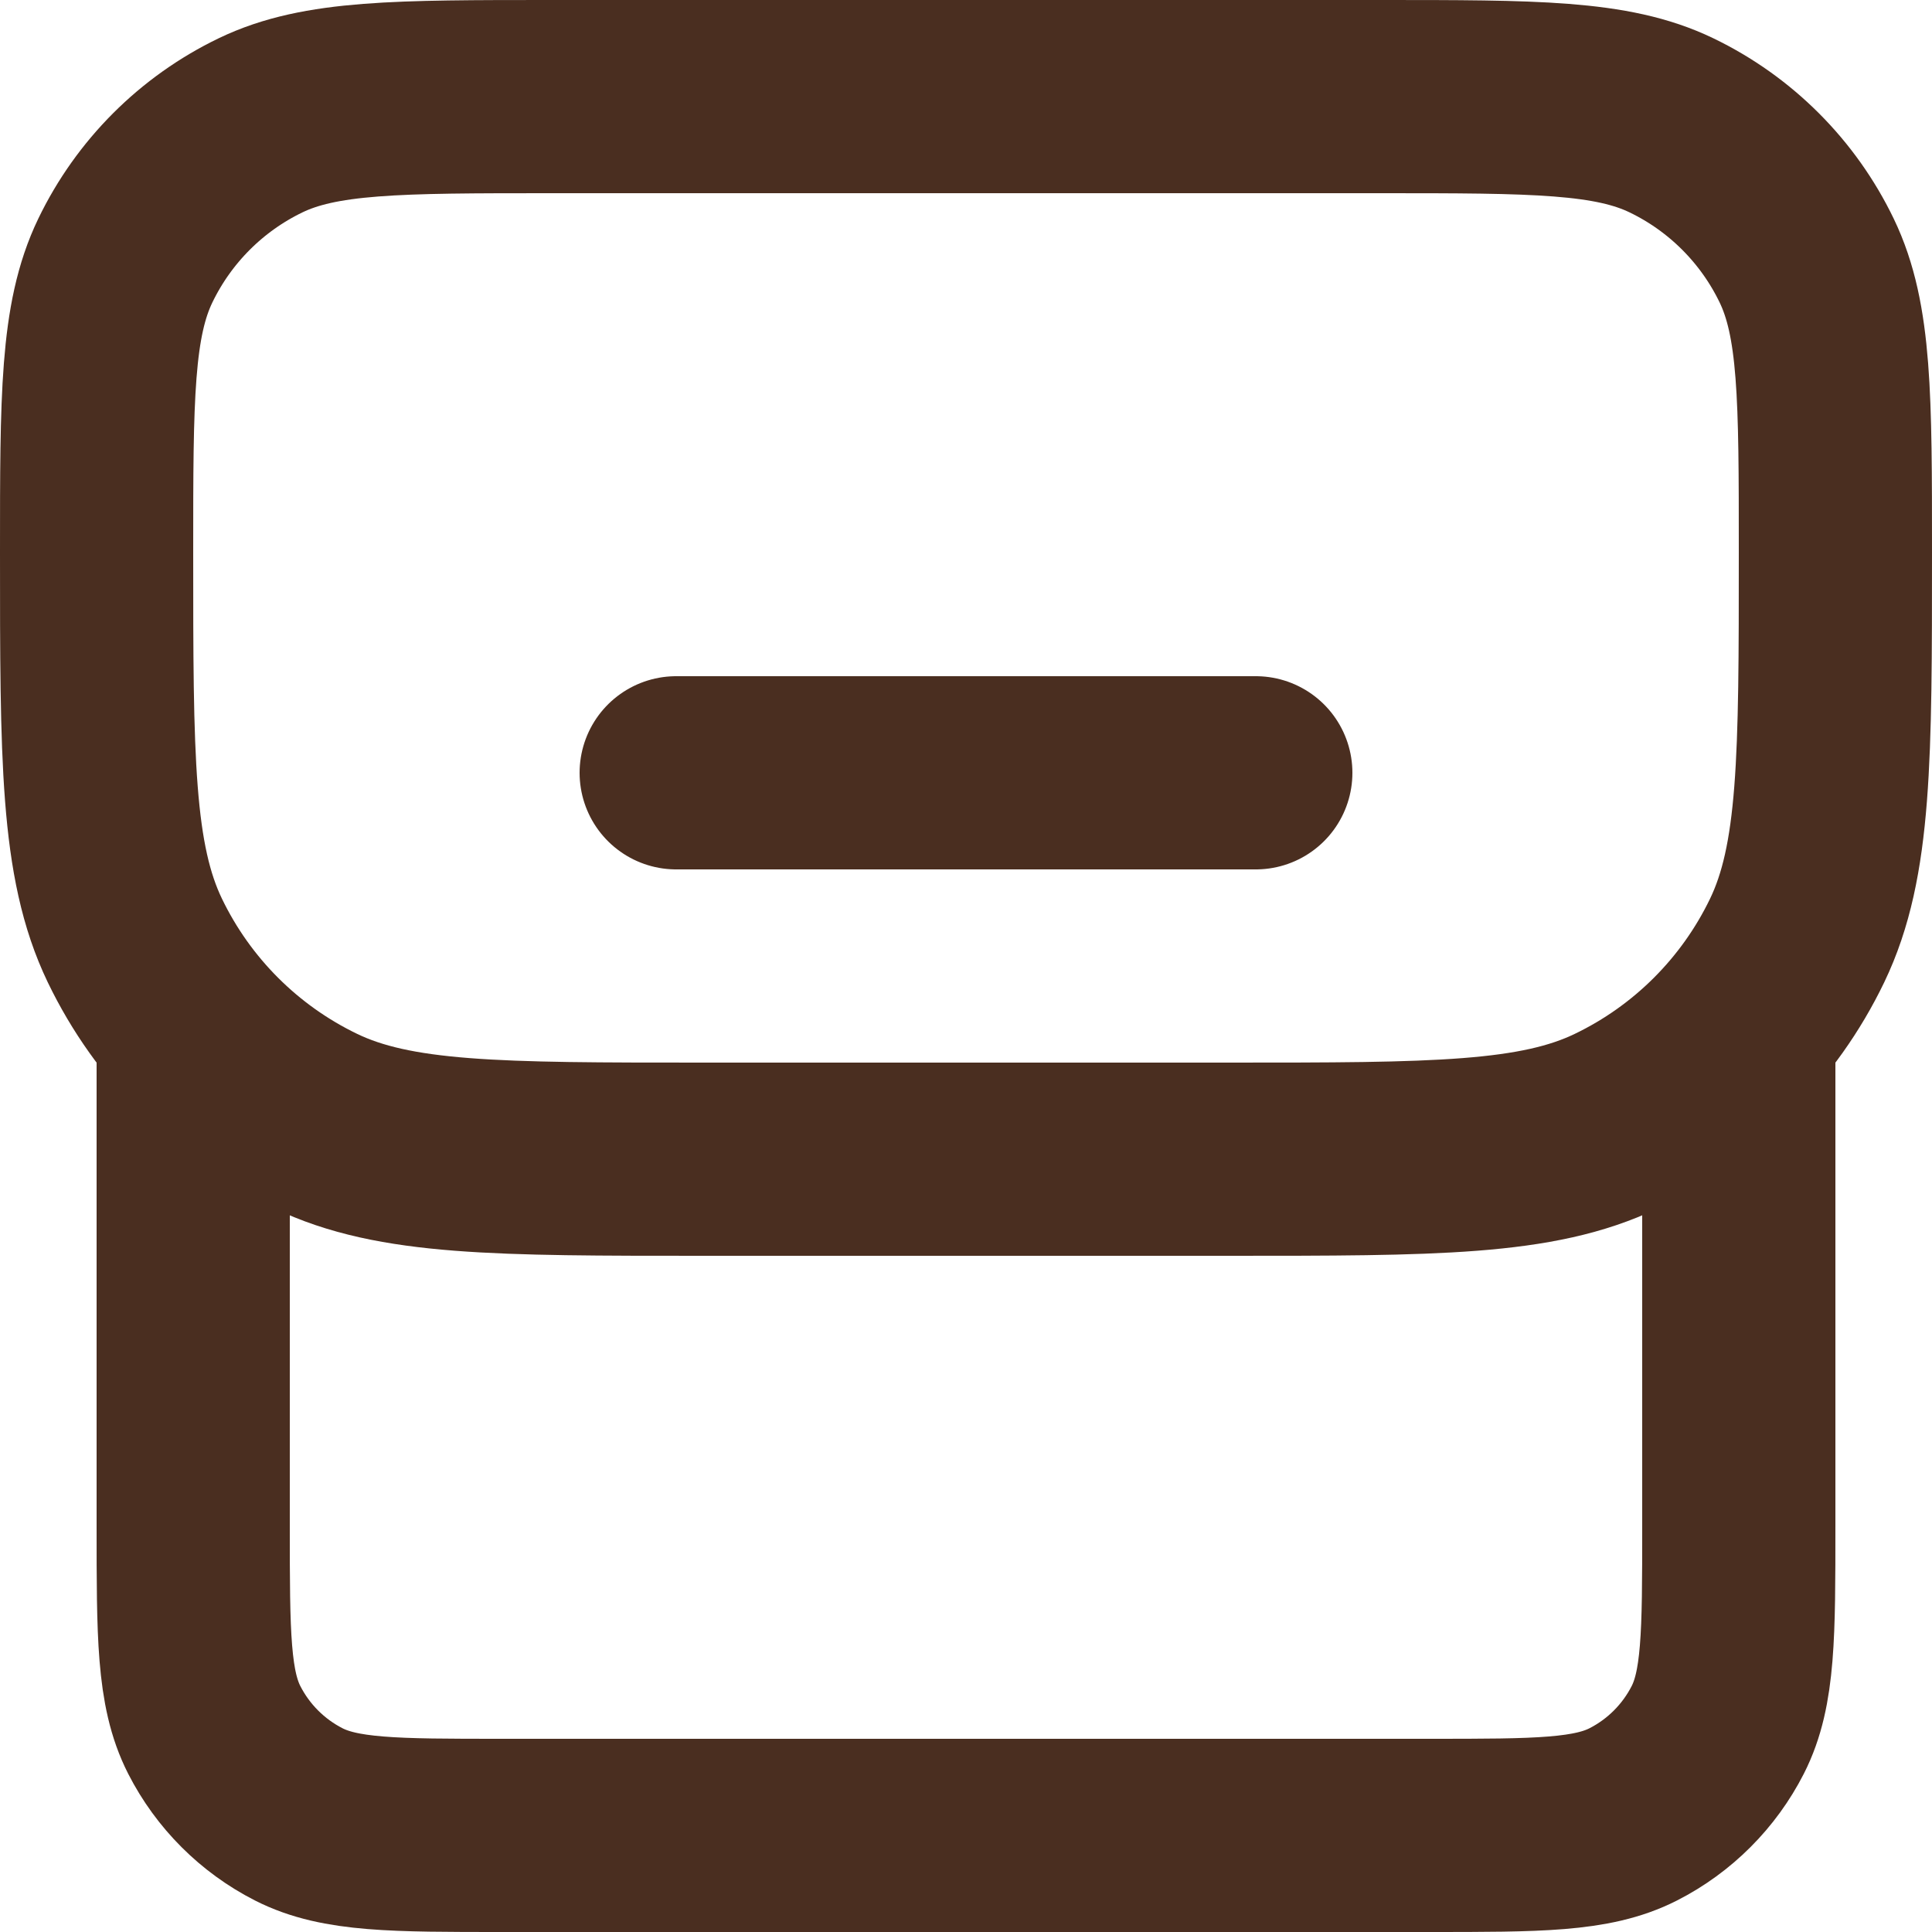 <svg class="icon icon-cart" width="20" height="20" viewBox="0 0 20 20" fill="none" xmlns="http://www.w3.org/2000/svg">
<path d="M18 11V15.8C18 16.92 18 17.48 17.782 17.908C17.59 18.284 17.284 18.59 16.908 18.782C16.48 19 15.92 19 14.8 19H5.2C4.08 19 3.52 19 3.092 18.782C2.716 18.59 2.41 18.284 2.218 17.908C2 17.48 2 16.92 2 15.8V11M7 8H13M7.286 12H12.714C14.847 12 15.913 12 16.735 11.604C17.552 11.211 18.211 10.552 18.604 9.736C19 8.913 19 7.847 19 5.714C19 4.115 19 3.315 18.703 2.698C18.408 2.086 17.914 1.592 17.302 1.297C16.685 1 15.885 1 14.286 1H5.714C4.115 1 3.315 1 2.698 1.297C2.086 1.592 1.592 2.086 1.297 2.698C1 3.315 1 4.115 1 5.714C1 7.847 1 8.913 1.396 9.736C1.789 10.552 2.448 11.211 3.264 11.604C4.087 12 5.153 12 7.286 12Z" stroke="#4A2E20" stroke-width="2" stroke-linecap="round" stroke-linejoin="round"/>
</svg>
